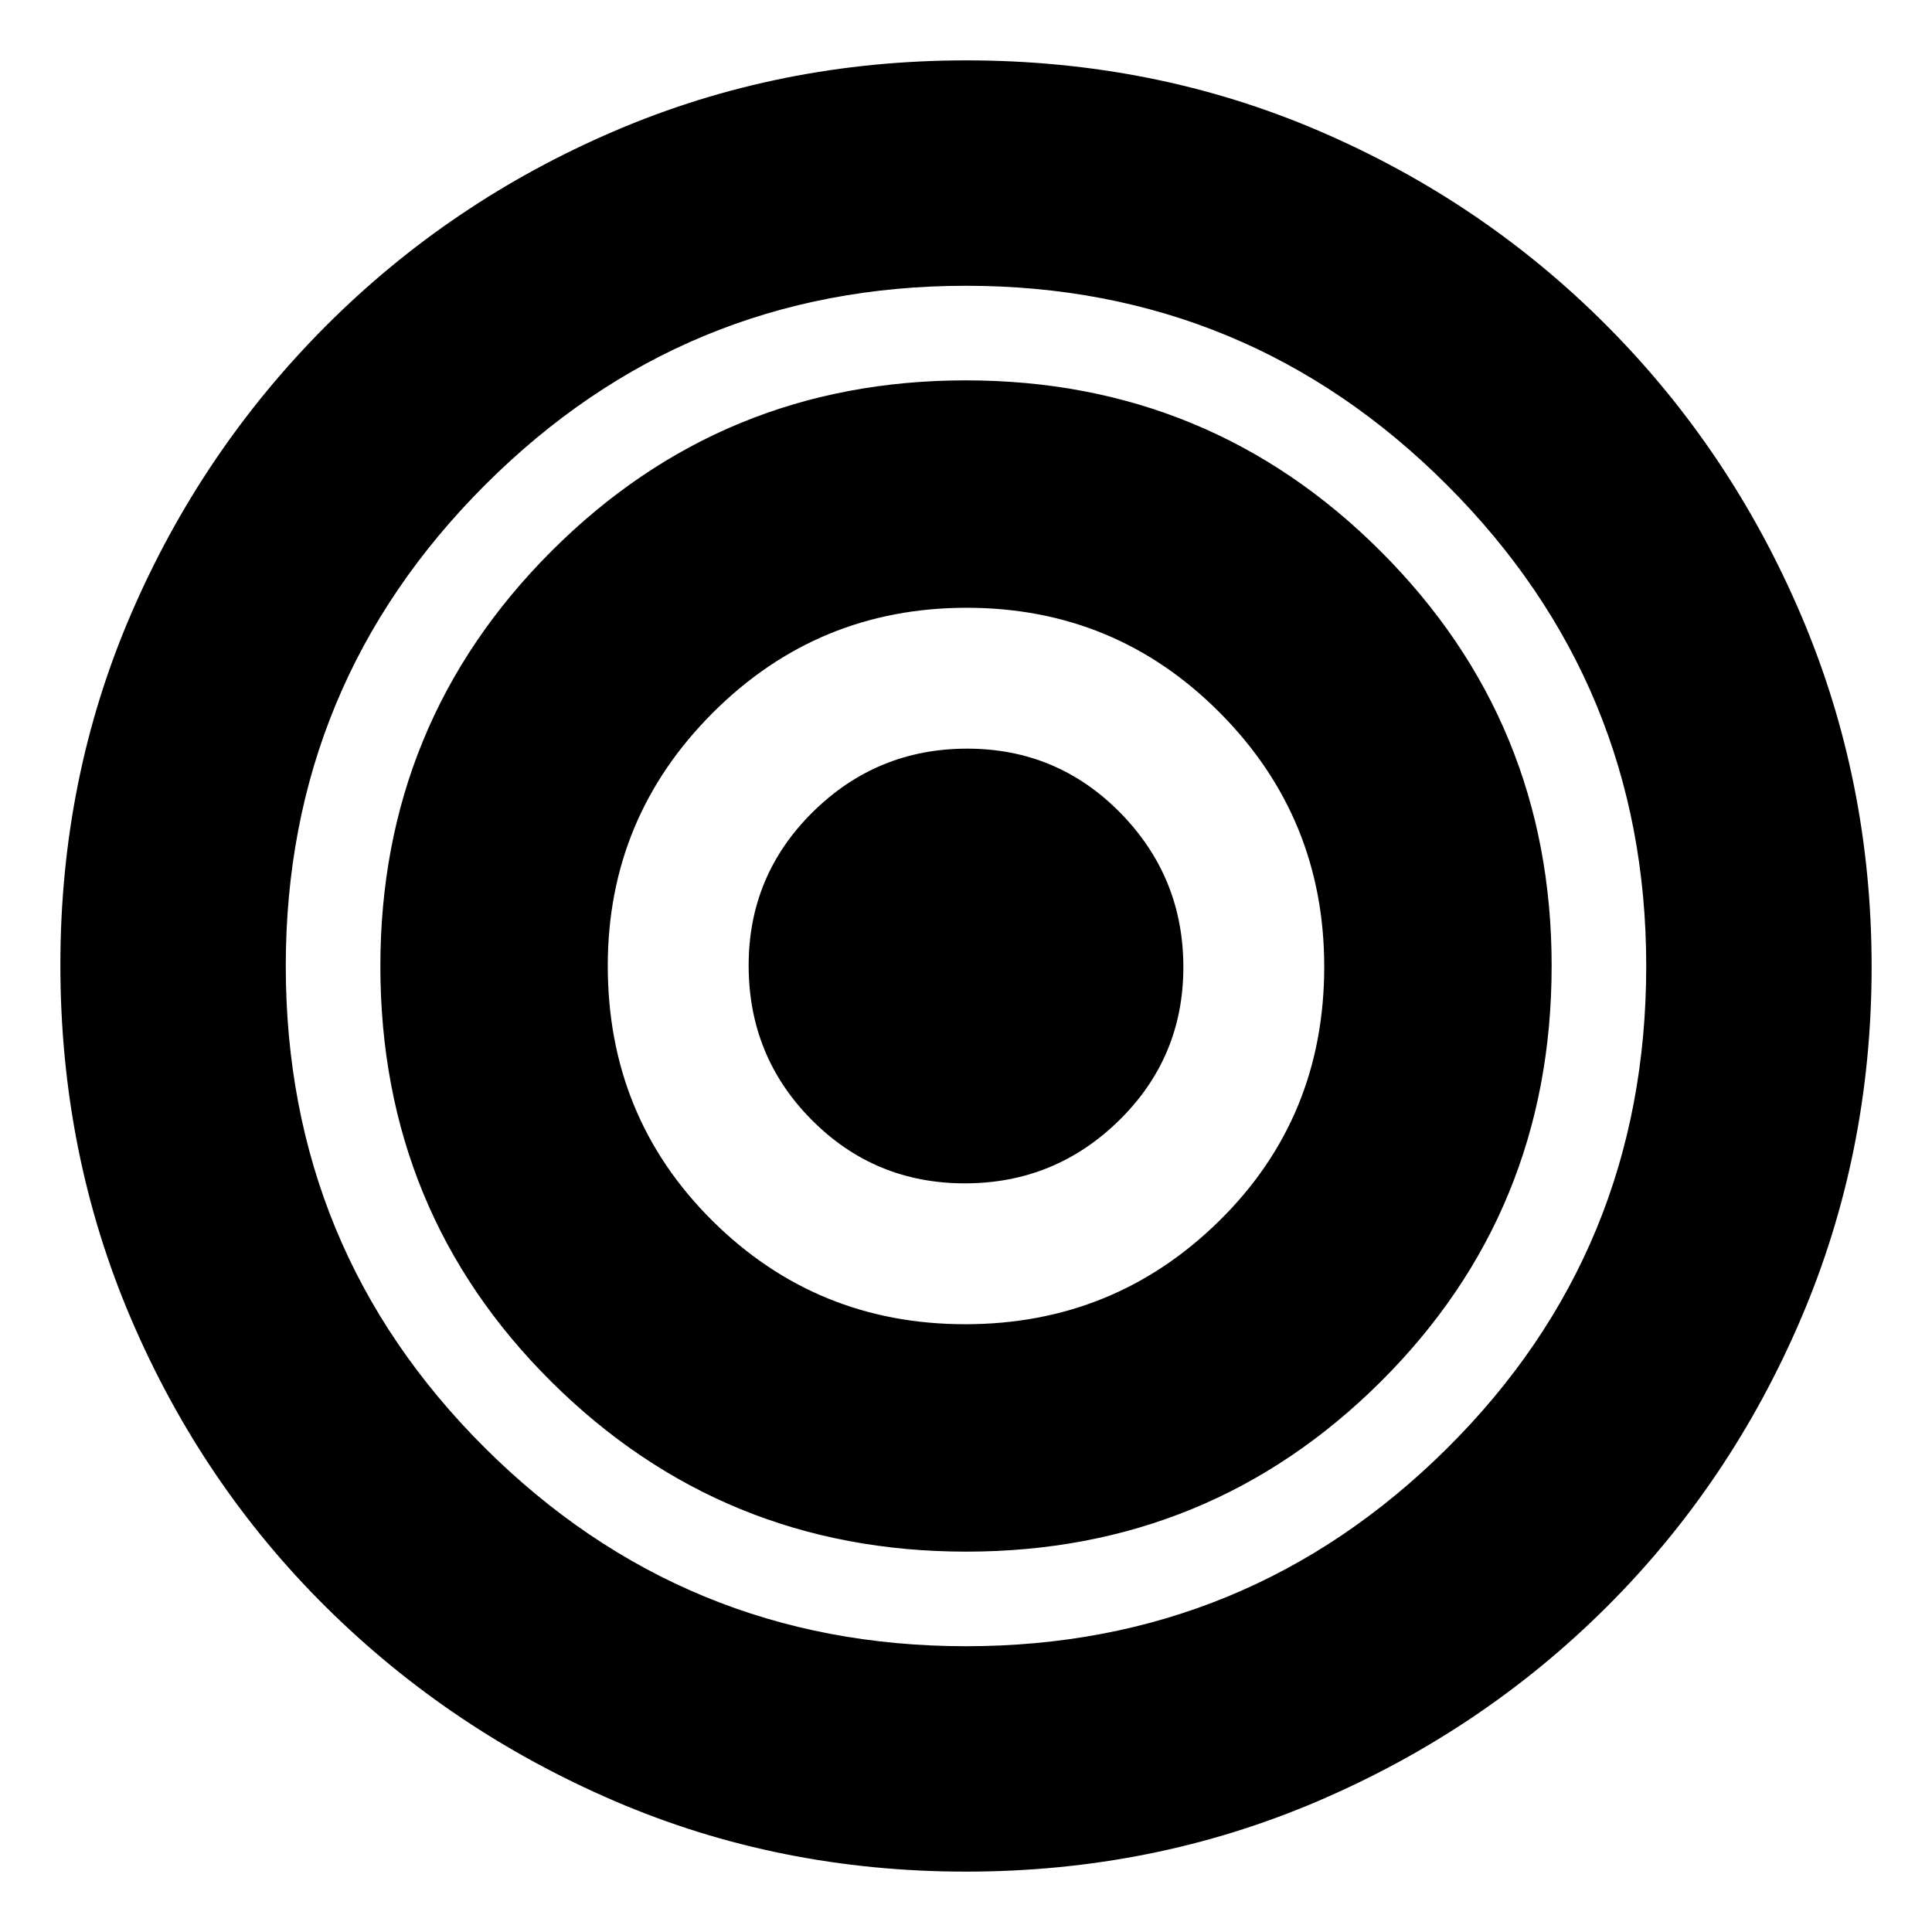 <svg xmlns="http://www.w3.org/2000/svg" height="20" viewBox="0 -960 960 960" width="20"><path d="M480.04-30Q387-30 305.47-65.04q-81.54-35.05-143.41-96.34-61.87-61.28-96.97-143.39Q30-386.88 30-480.56q0-92.67 34.95-173.96 34.94-81.28 96.77-143.3 61.82-62.02 143.66-97.1Q387.23-930 480.11-930q93.59 0 175.17 35 81.58 34.99 143.18 96.88 61.6 61.88 96.57 143.99Q930-572.02 930-479.66q0 92.66-35.02 174.69-35.03 82.04-96.66 143.46-61.63 61.43-143.45 96.47Q573.06-30 480.04-30ZM480-142q140 0 239-98.29T818-480q0-140-99-239t-239-99q-140 0-239 99t-99 239q0 141 99 239.5T480-142Zm.12-47Q359-189 274-273.38t-85-206.5Q189-601 273.88-686t206-85Q601-771 686-686.12t85 206Q771-358 686.12-273.5t-206 84.5Zm-.47-113q73.99 0 126.17-51.34Q658-404.67 658-479.65q0-73.99-51.84-126.17Q554.33-658 480.35-658q-73.99 0-126.17 52.18Q302-553.65 302-480.08q0 74.98 51.84 126.53Q405.67-302 479.65-302Zm-.23-70q-44.78 0-76.1-31.54Q372-435.07 372-480.27q0-44.79 31.89-76.26Q435.79-588 480.58-588q44.78 0 76.1 31.89Q588-524.21 588-479.42q0 44.78-31.89 76.1Q524.21-372 479.42-372Z"/></svg>